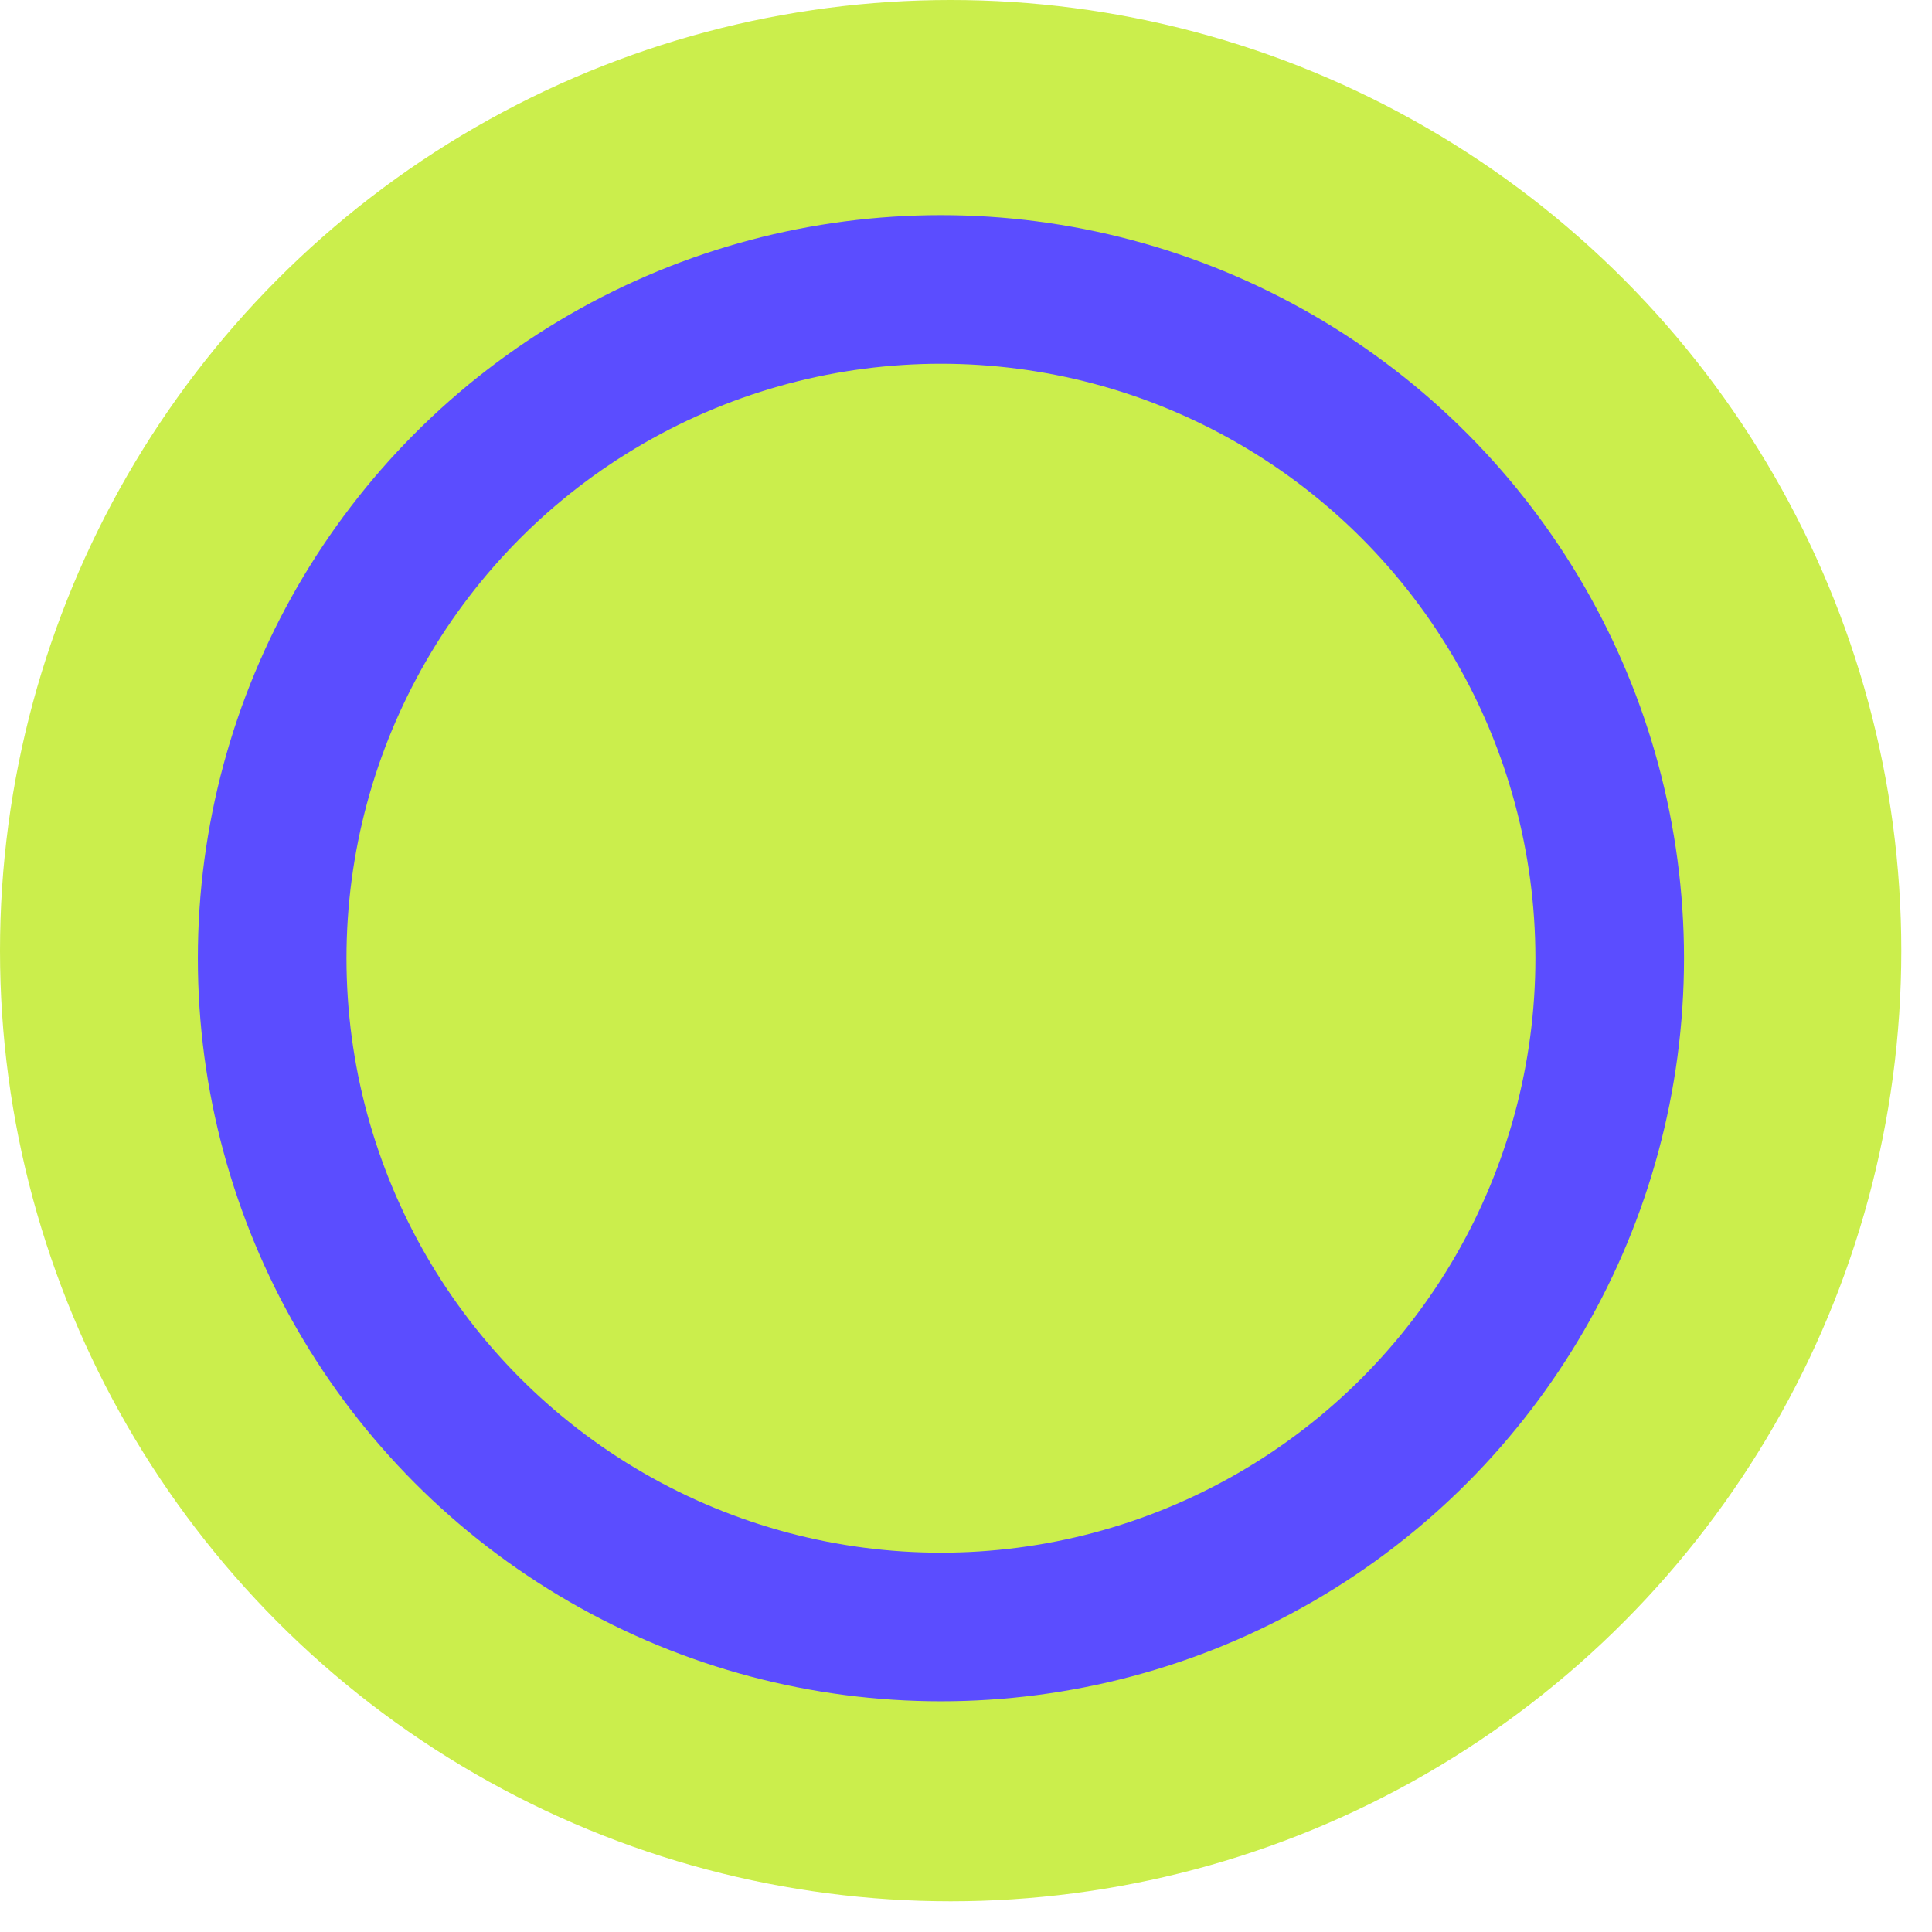 <svg width="39" height="39" viewBox="0 0 39 39" fill="none" xmlns="http://www.w3.org/2000/svg">
<circle cx="19.19" cy="19.19" r="19.19" fill="#CBEE4C"/>
<circle cx="18.994" cy="19.343" r="13.5" fill="#CBEE4C" stroke="#5B4DFF" stroke-width="3"/>
</svg>

